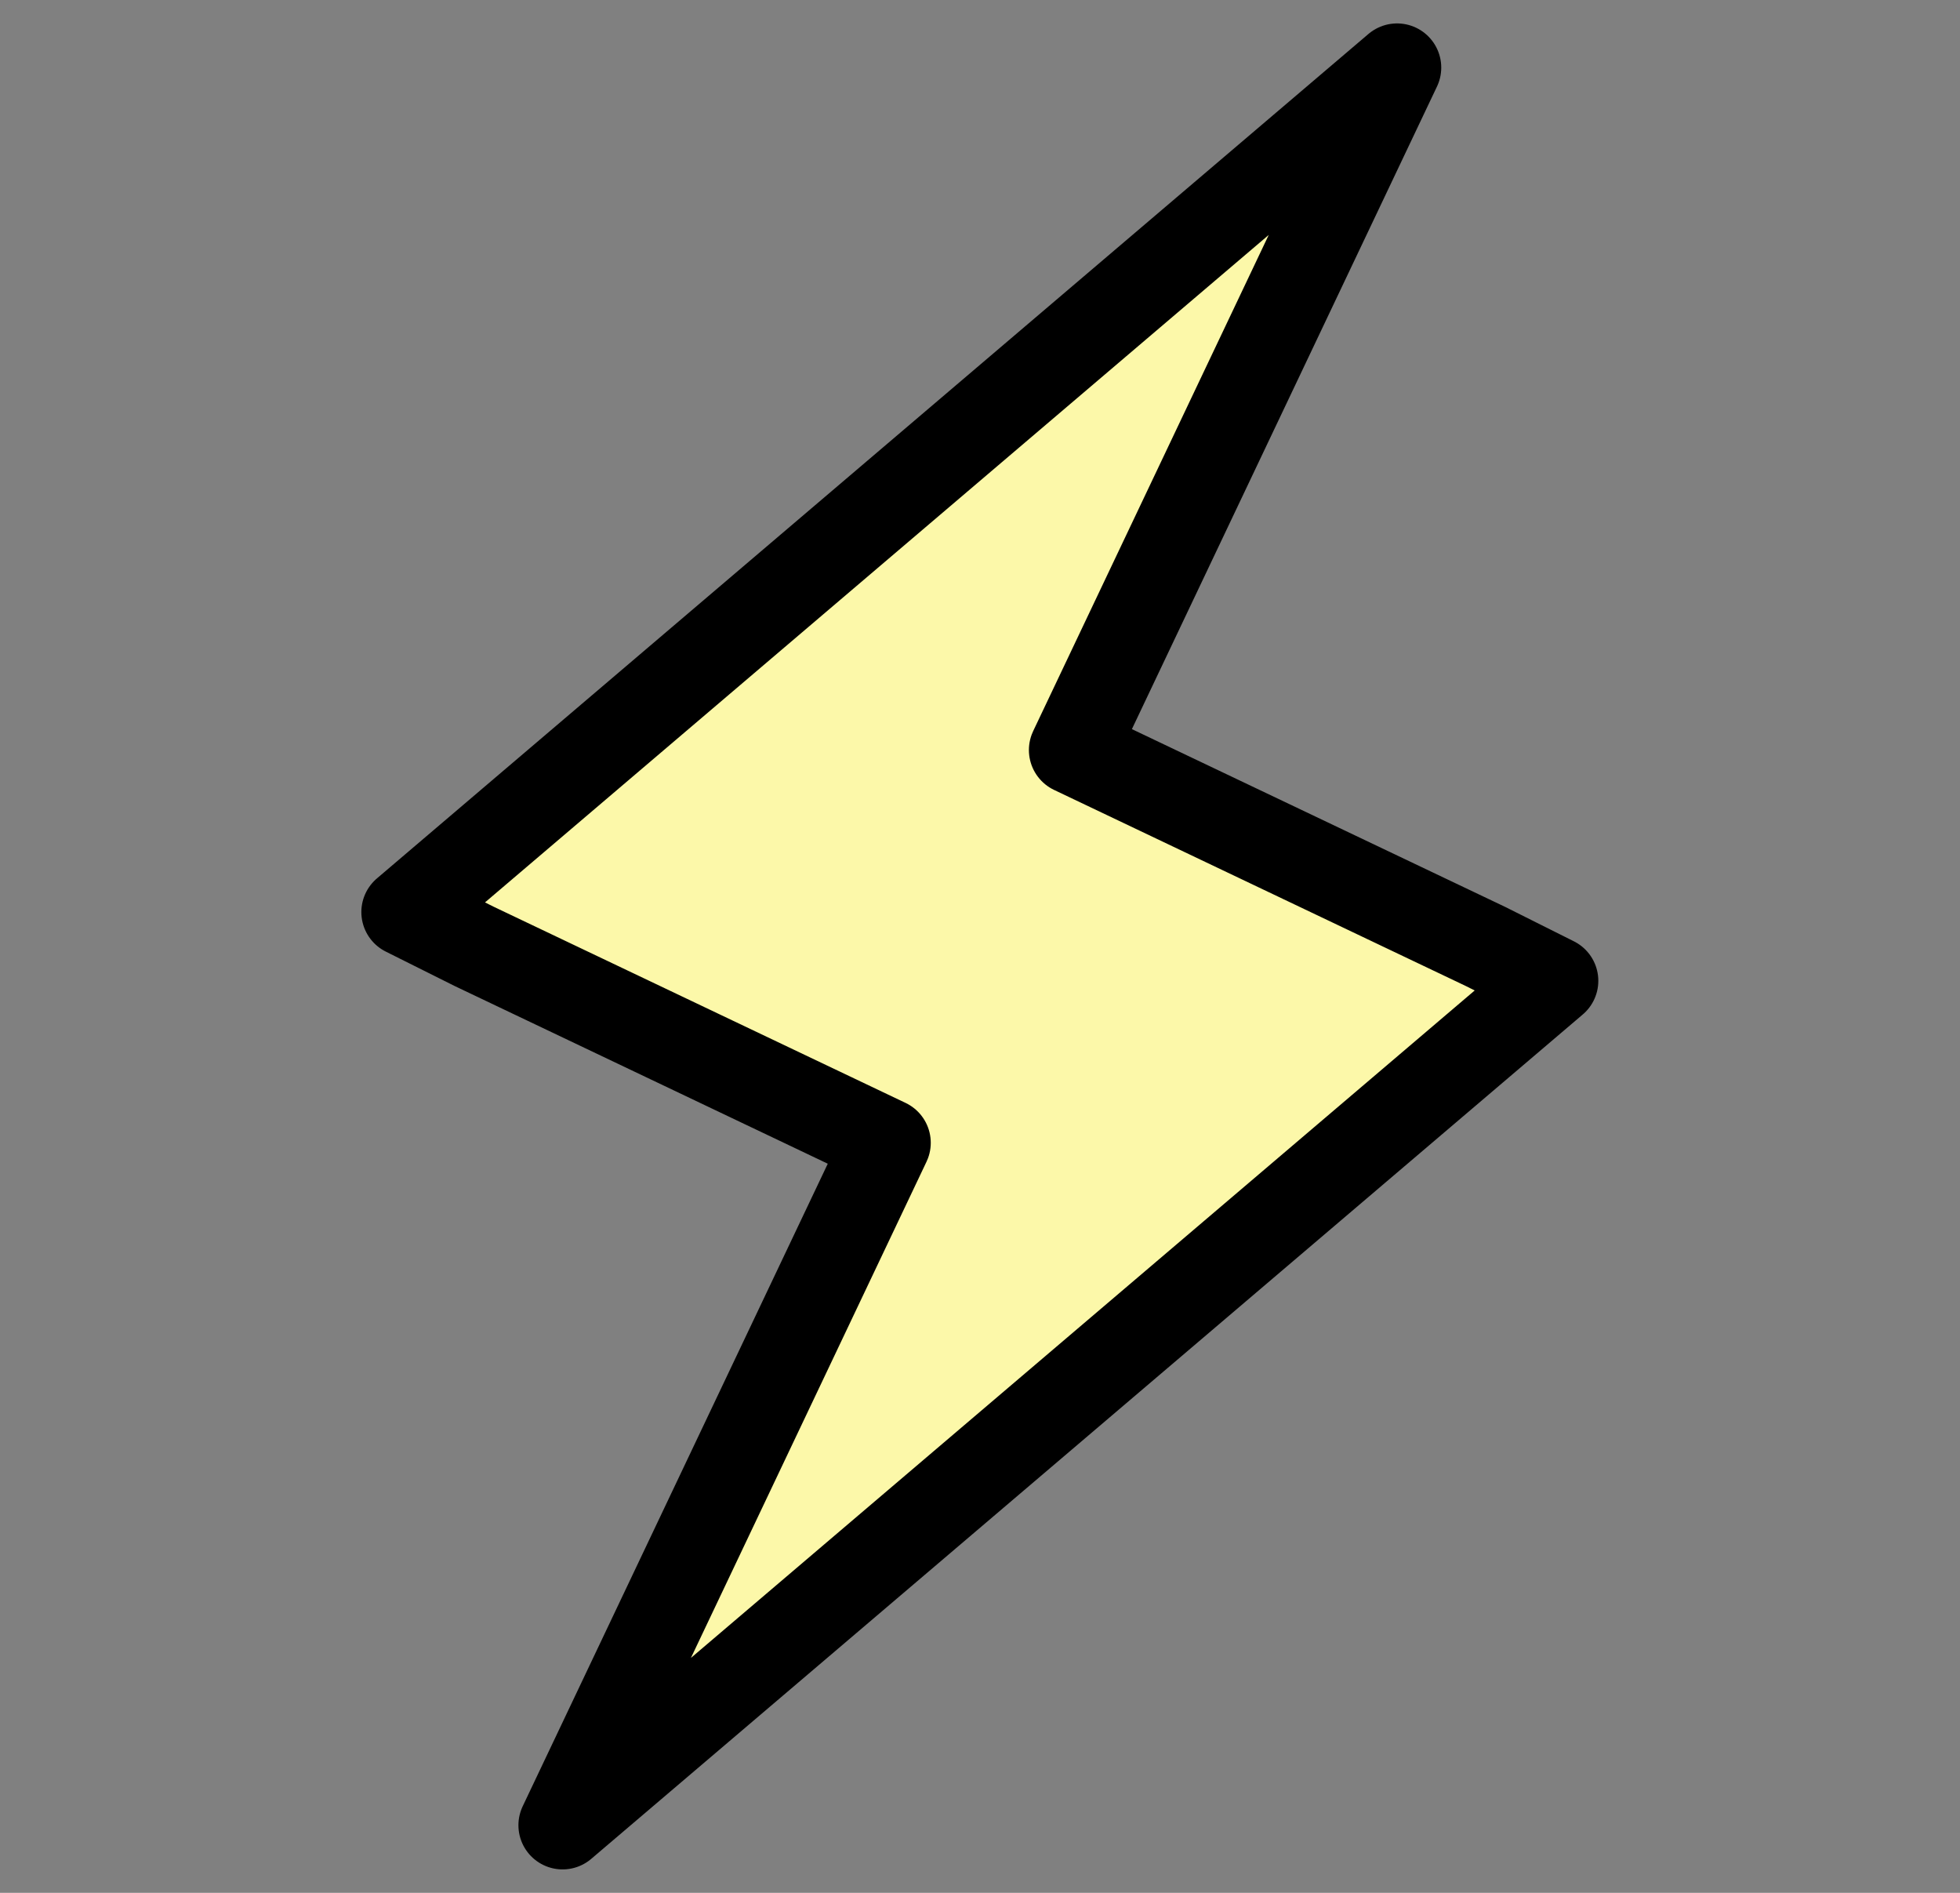 <svg width="29" height="28" viewBox="0 0 29 28" fill="none" xmlns="http://www.w3.org/2000/svg">
<rect x="0" y="0" width="29" height="28" fill="#808080" stroke="none"/>
<path d="M22.995 14.509L21.978 14L15.877 11.095L20.671 1L6 13.492L7.017 14L13.118 16.905L8.324 27L22.995 14.509Z" fill="#FCF8A9" stroke="black" stroke-width="1.307" stroke-linecap="round" stroke-linejoin="round"/>
</svg>
